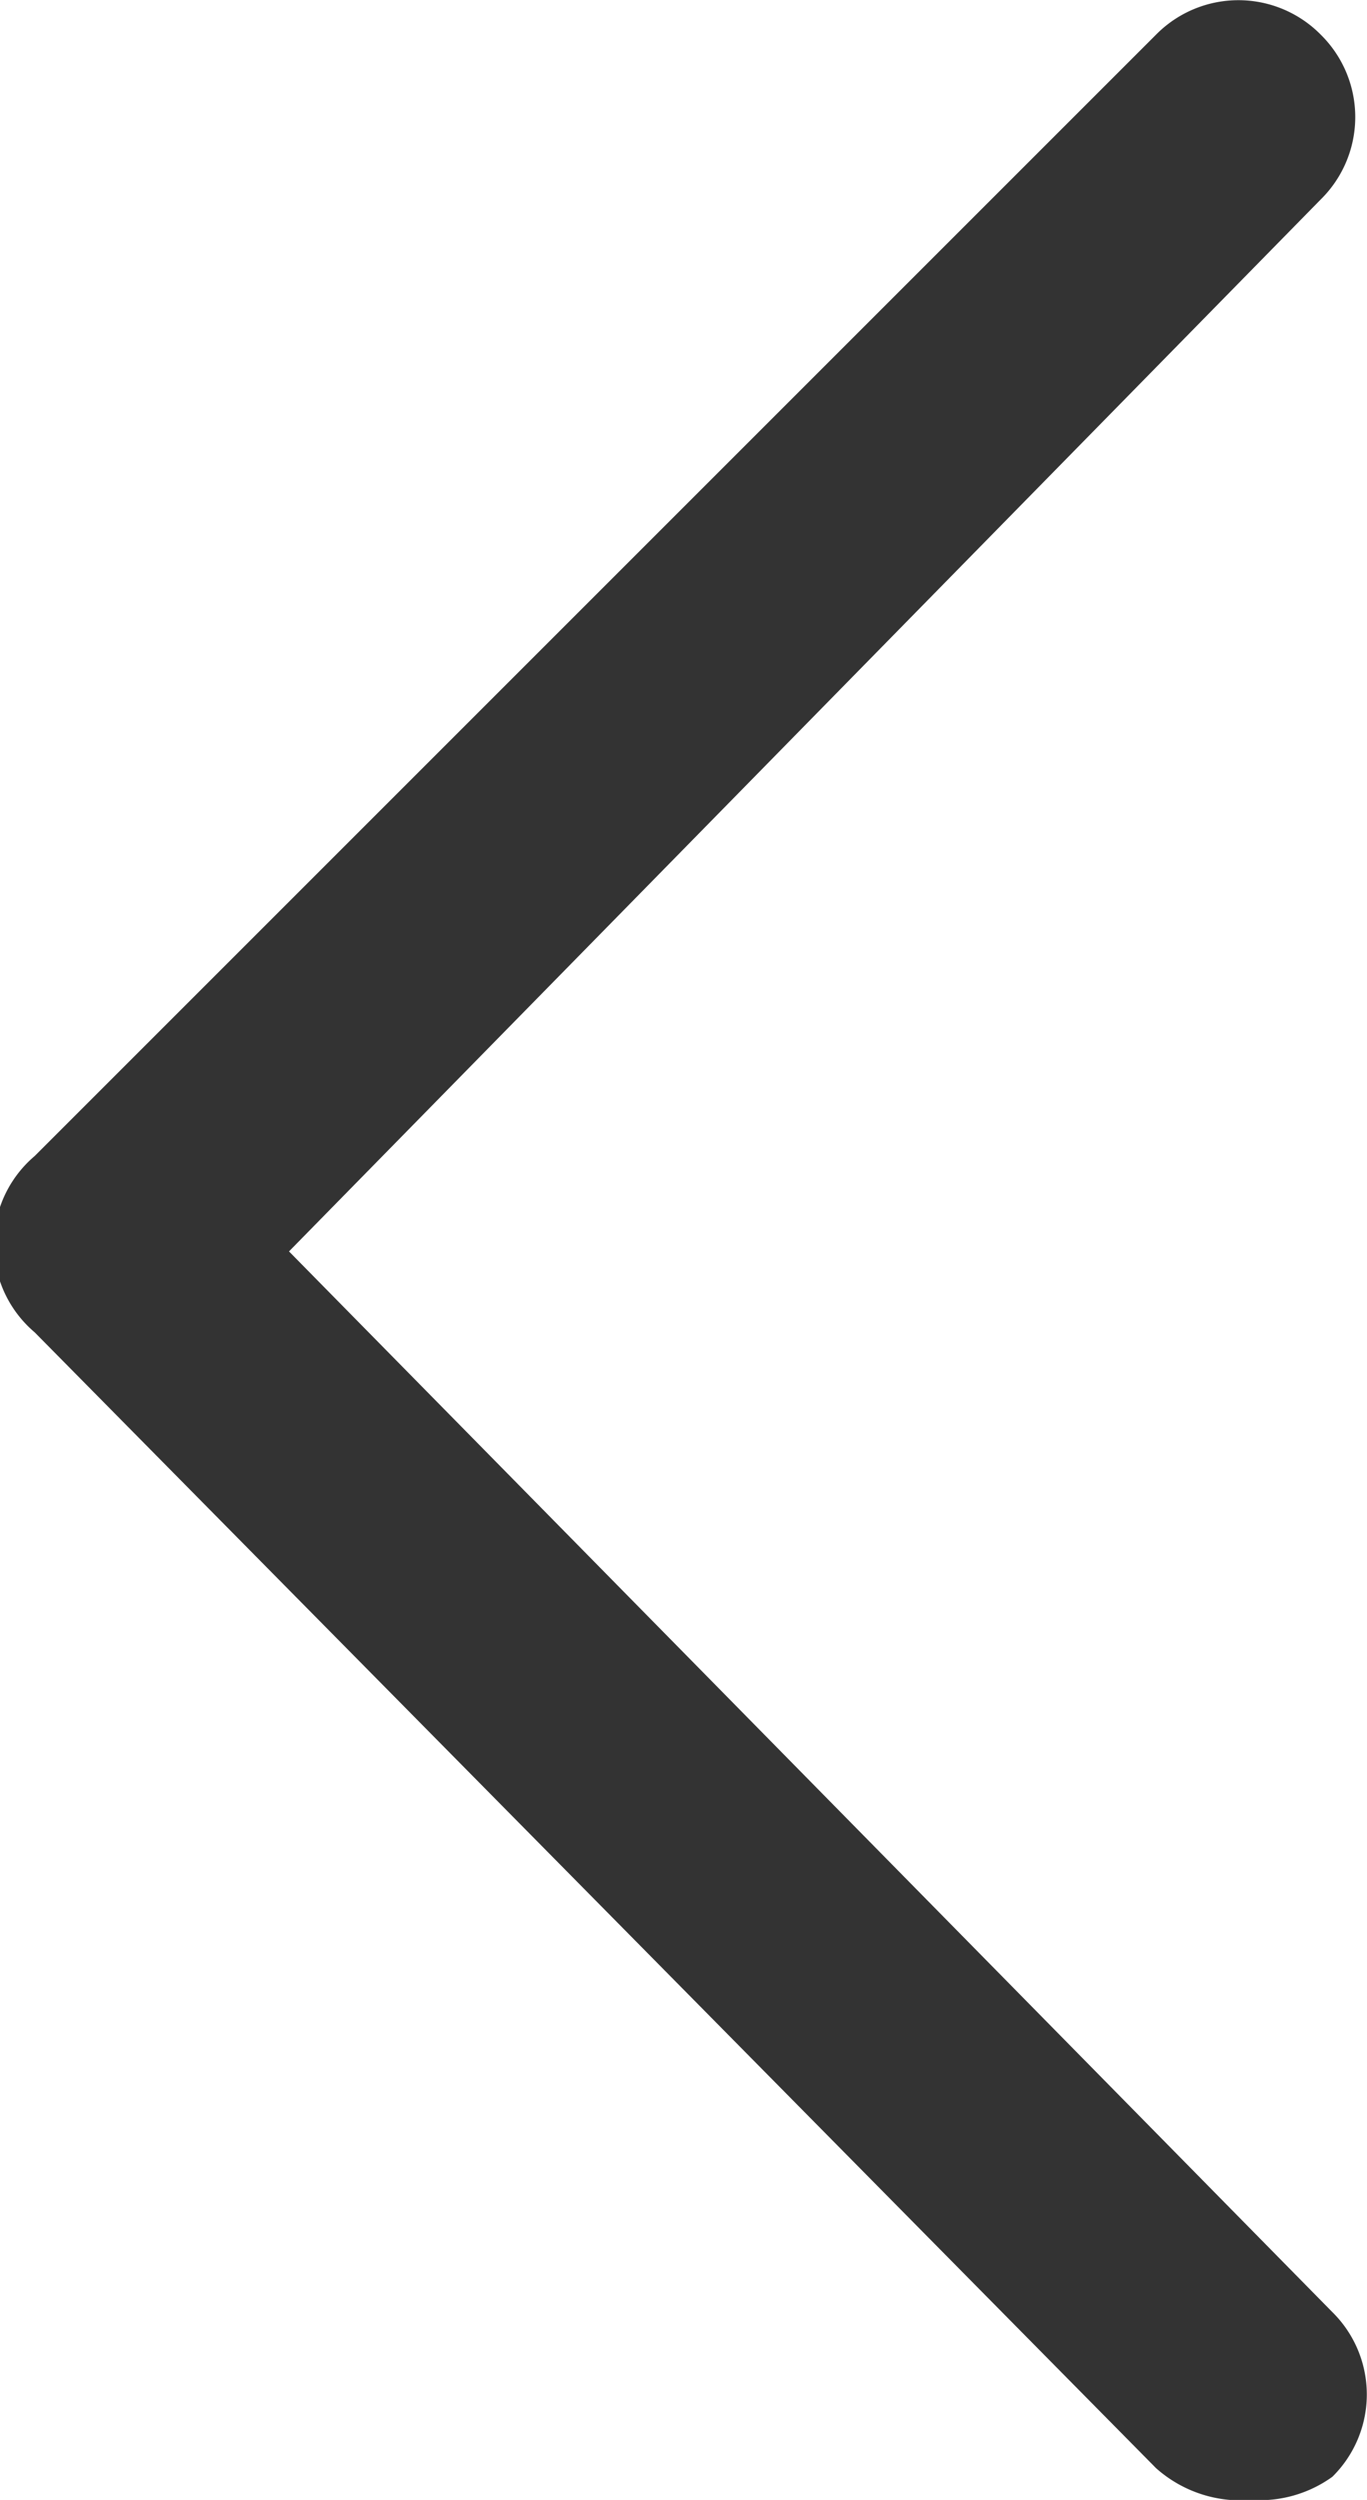 <svg xmlns="http://www.w3.org/2000/svg" viewBox="0 0 4.73 8.65"><defs><style>.cls-1{fill:#333;}</style></defs><title>资源 20</title><g id="图层_2" data-name="图层 2"><g id="图层_1-2" data-name="图层 1"><path class="cls-1" d="M4.33,8.65A.44.44,0,0,1,4,8.54L.12,4.61A.4.4,0,0,1,.12,4L4,.12a.4.4,0,0,1,.57,0,.4.4,0,0,1,0,.57L1,4.33,4.61,8a.4.4,0,0,1,0,.57A.43.43,0,0,1,4.33,8.65Z"/></g></g></svg>